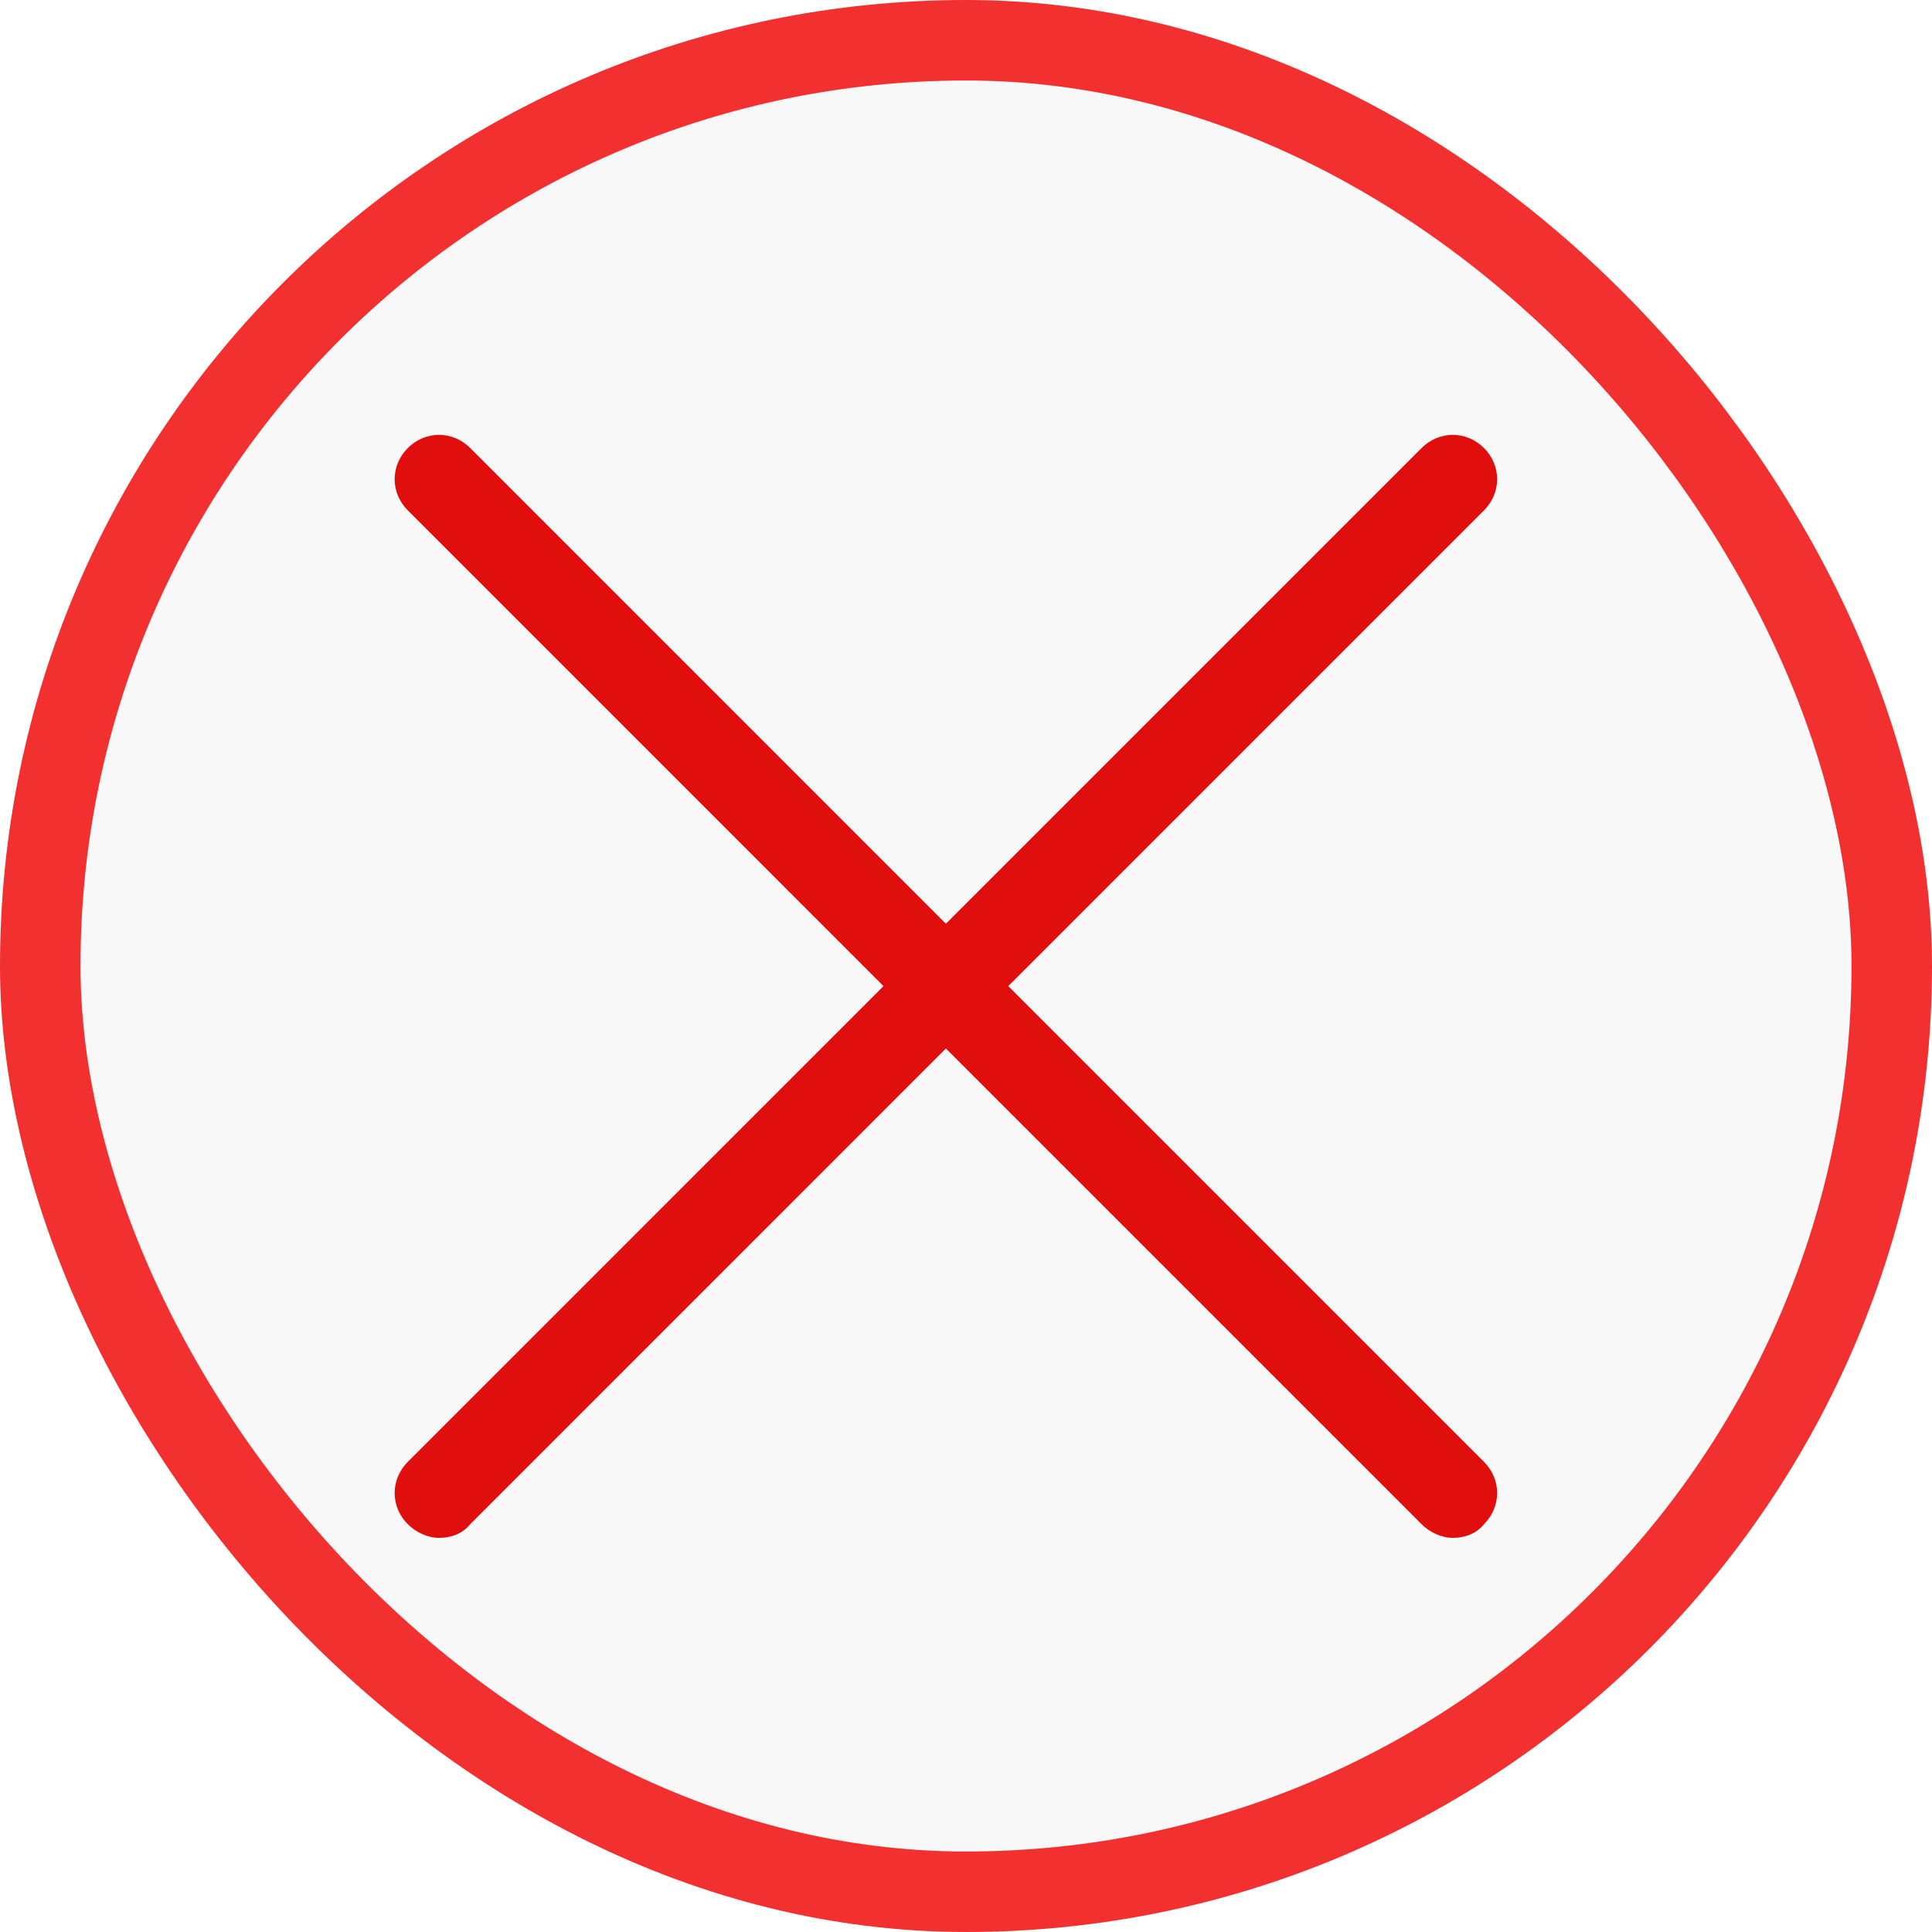 <svg width="48" height="48" viewBox="0 0 48 48" fill="none" xmlns="http://www.w3.org/2000/svg">
<rect x="1" y="1" width="46" height="46" rx="23" fill="#D9D9D9" fill-opacity="0.19" stroke="#F23030" stroke-width="2"/>
<path d="M25.05 24.5L36.869 12.681C37.305 12.245 37.305 11.567 36.869 11.131C36.433 10.695 35.755 10.695 35.319 11.131L23.5 22.95L11.682 11.131C11.246 10.695 10.568 10.695 10.132 11.131C9.696 11.567 9.696 12.245 10.132 12.681L21.95 24.5L10.132 36.319C9.696 36.755 9.696 37.433 10.132 37.869C10.325 38.062 10.616 38.208 10.907 38.208C11.197 38.208 11.488 38.111 11.682 37.869L23.5 26.05L35.319 37.869C35.513 38.062 35.803 38.208 36.094 38.208C36.385 38.208 36.675 38.111 36.869 37.869C37.305 37.433 37.305 36.755 36.869 36.319L25.05 24.5Z" fill="#E10E0E"/>
</svg>
